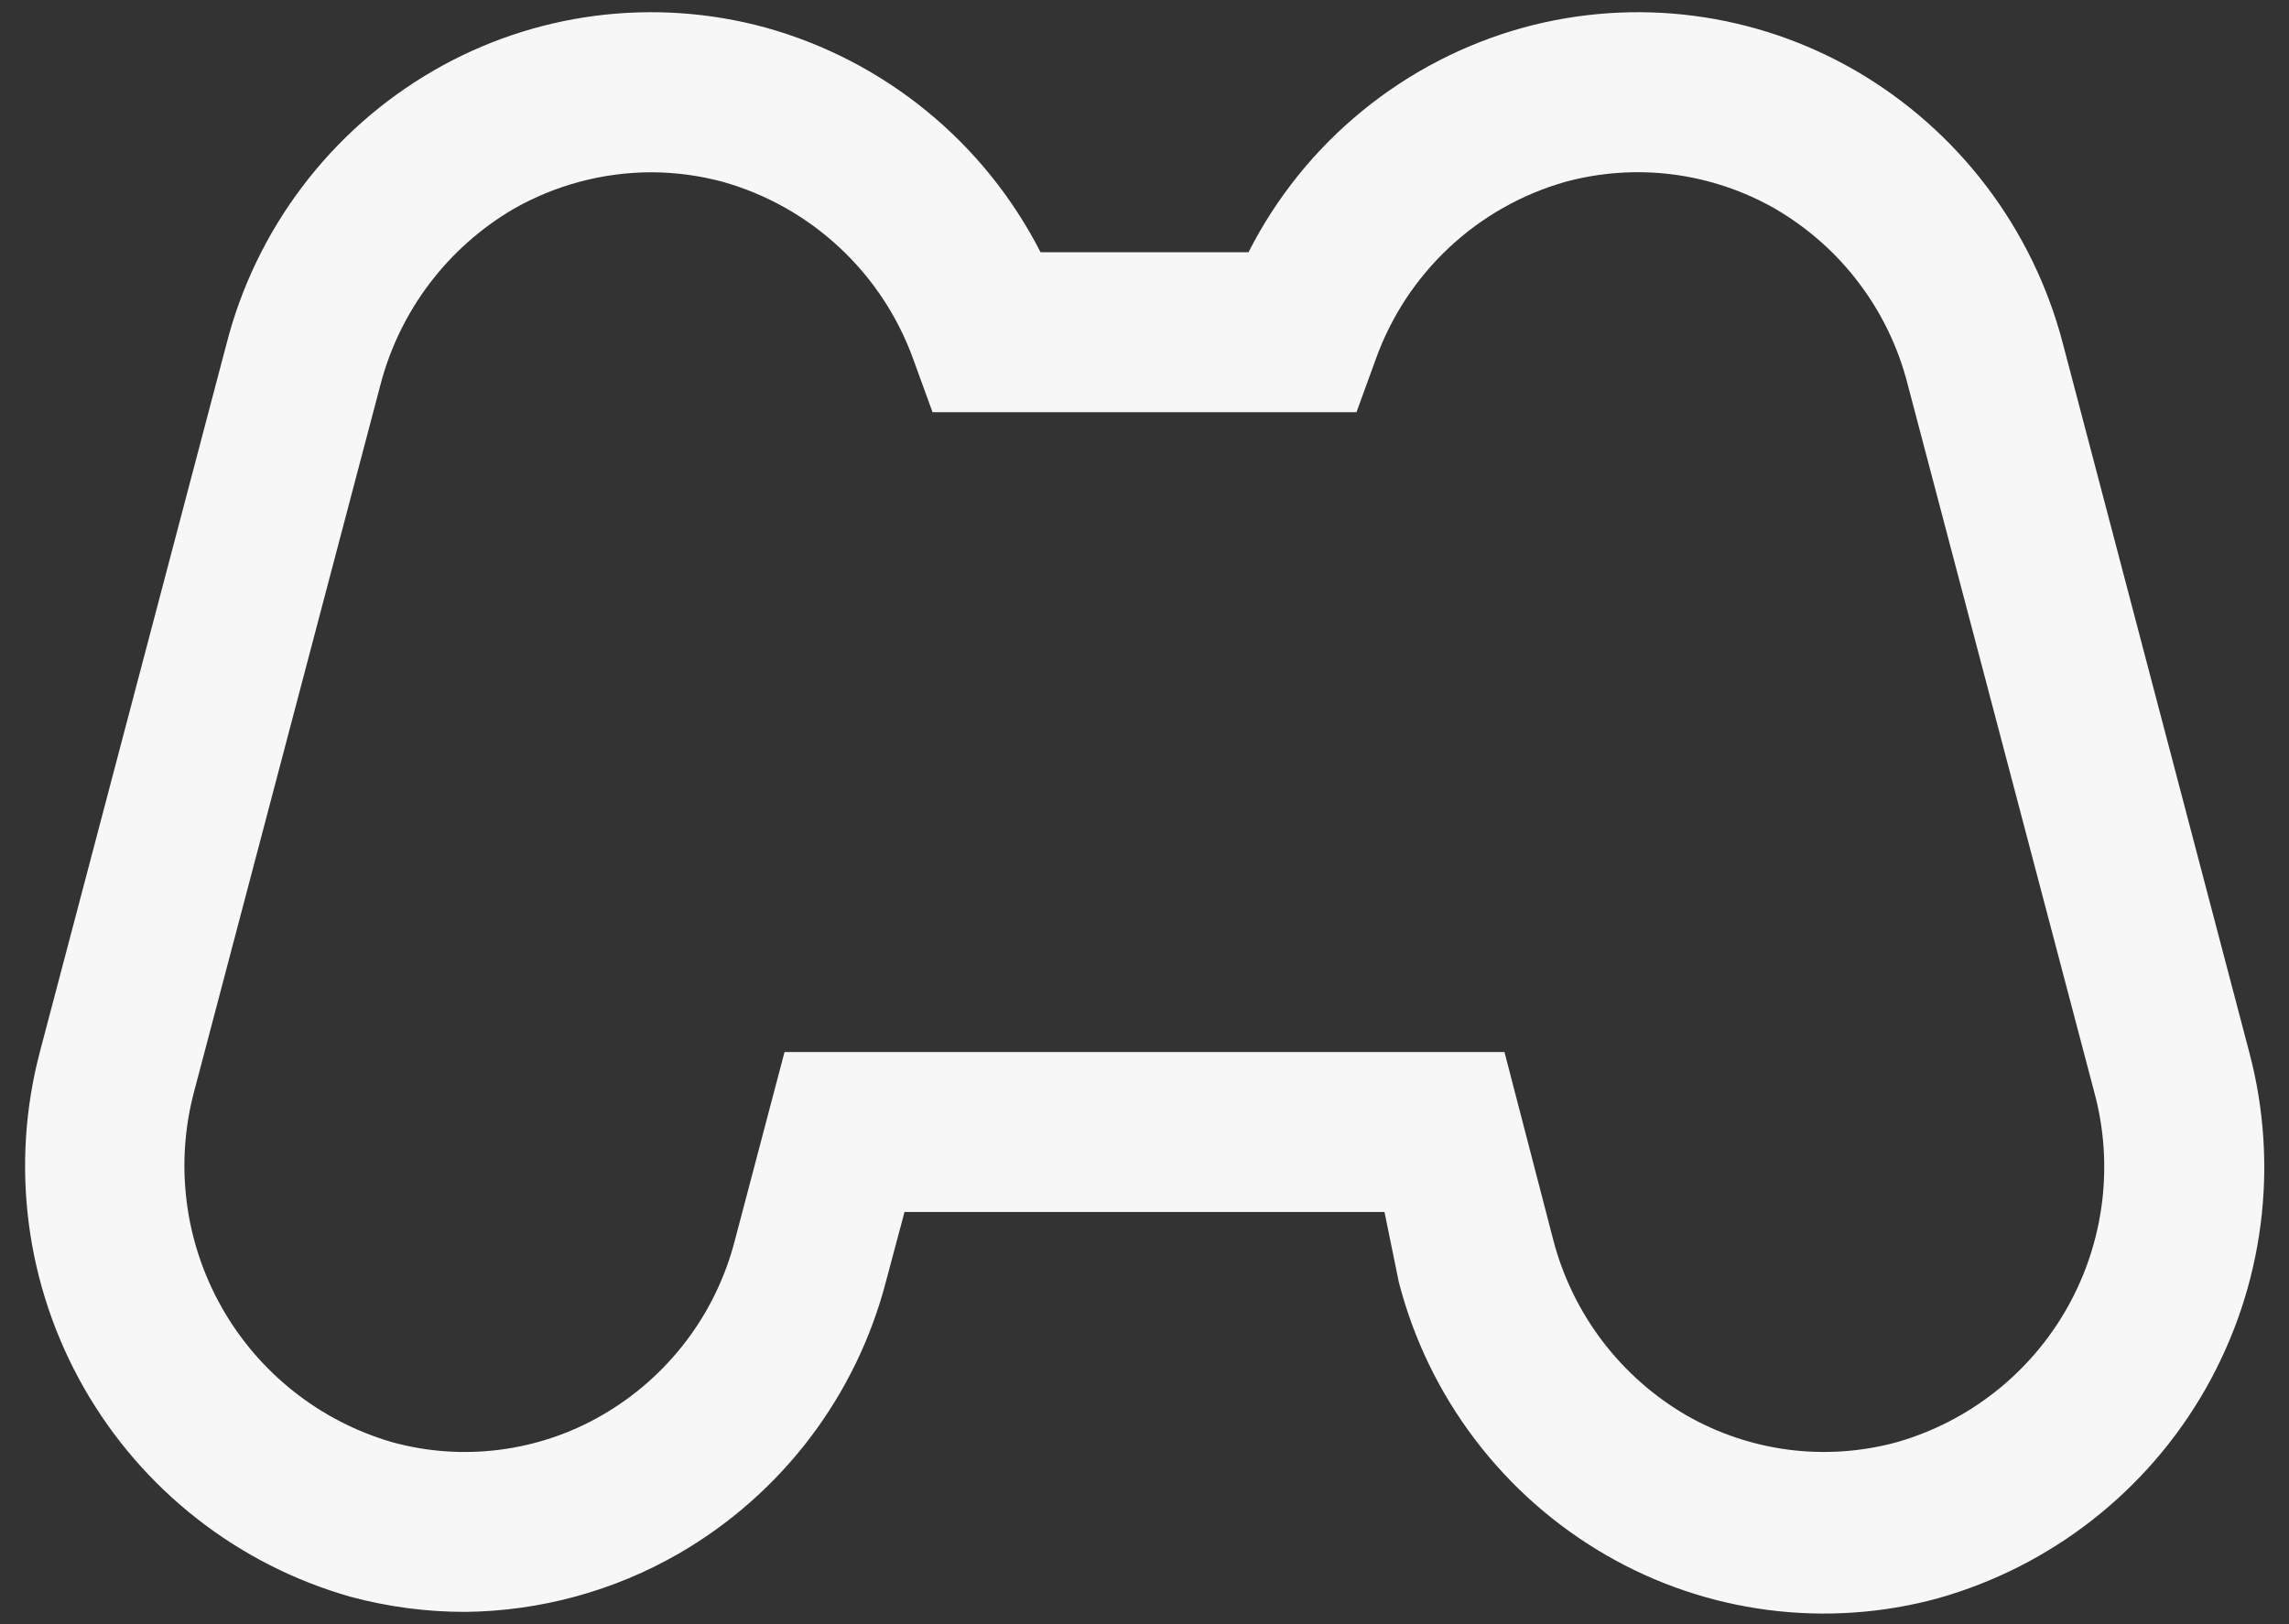 <svg width="62" height="44" viewBox="0 0 62 44" fill="none" xmlns="http://www.w3.org/2000/svg">
<rect x="0" y="0" width="62" height="44" fill="#333333" stroke="none"/>
<path d="M12.605 43.667C11.552 43.668 10.502 43.53 9.485 43.255C6.432 42.384 3.842 40.352 2.271 37.593C0.699 34.835 0.271 31.57 1.079 28.5L6.127 9.347C6.52 7.797 7.219 6.341 8.183 5.064C9.146 3.788 10.355 2.717 11.739 1.915C13.086 1.135 14.574 0.63 16.117 0.429C17.661 0.228 19.229 0.336 20.73 0.745C22.327 1.188 23.813 1.958 25.096 3.006C26.38 4.054 27.431 5.358 28.184 6.833H33.817C34.567 5.355 35.617 4.05 36.901 3.002C38.184 1.953 39.672 1.185 41.27 0.745C42.772 0.336 44.34 0.228 45.883 0.429C47.427 0.63 48.915 1.135 50.262 1.915C51.639 2.715 52.843 3.78 53.806 5.048C54.769 6.316 55.472 7.762 55.874 9.303L60.922 28.5C61.742 31.579 61.317 34.857 59.74 37.626C58.163 40.395 55.56 42.432 52.494 43.298C50.992 43.708 49.424 43.815 47.881 43.614C46.337 43.413 44.849 42.908 43.502 42.128C42.123 41.331 40.917 40.267 39.953 38.998C38.99 37.73 38.289 36.282 37.89 34.74L37.5 32.833H24.5L24.002 34.697C23.604 36.239 22.902 37.686 21.939 38.955C20.975 40.223 19.769 41.287 18.39 42.085C16.63 43.1 14.637 43.645 12.605 43.667ZM17.632 4.667C16.325 4.671 15.04 5.014 13.905 5.663C12.126 6.707 10.833 8.413 10.309 10.408L5.26 29.562C4.732 31.535 4.999 33.637 6.004 35.415C7.009 37.194 8.671 38.507 10.634 39.073C11.582 39.332 12.571 39.4 13.546 39.273C14.52 39.147 15.46 38.829 16.31 38.337C17.196 37.825 17.97 37.142 18.588 36.327C19.206 35.513 19.654 34.582 19.907 33.592L21.25 28.5H40.75L42.072 33.592C42.33 34.581 42.78 35.509 43.397 36.323C44.014 37.137 44.786 37.822 45.669 38.337C46.523 38.828 47.467 39.146 48.444 39.273C49.422 39.399 50.415 39.331 51.367 39.073C53.332 38.513 54.997 37.199 55.999 35.418C57.001 33.637 57.26 31.532 56.719 29.562L51.67 10.408C51.419 9.42 50.973 8.491 50.359 7.677C49.746 6.862 48.976 6.178 48.095 5.663C47.241 5.172 46.297 4.854 45.32 4.727C44.342 4.601 43.349 4.669 42.397 4.927C41.22 5.262 40.14 5.873 39.247 6.71C38.354 7.547 37.674 8.584 37.262 9.737L36.742 11.167H25.259L24.739 9.737C24.323 8.583 23.639 7.544 22.742 6.708C21.845 5.871 20.762 5.261 19.582 4.927C18.946 4.755 18.291 4.668 17.632 4.667Z" fill="#F7F7F7"/>
</svg>
